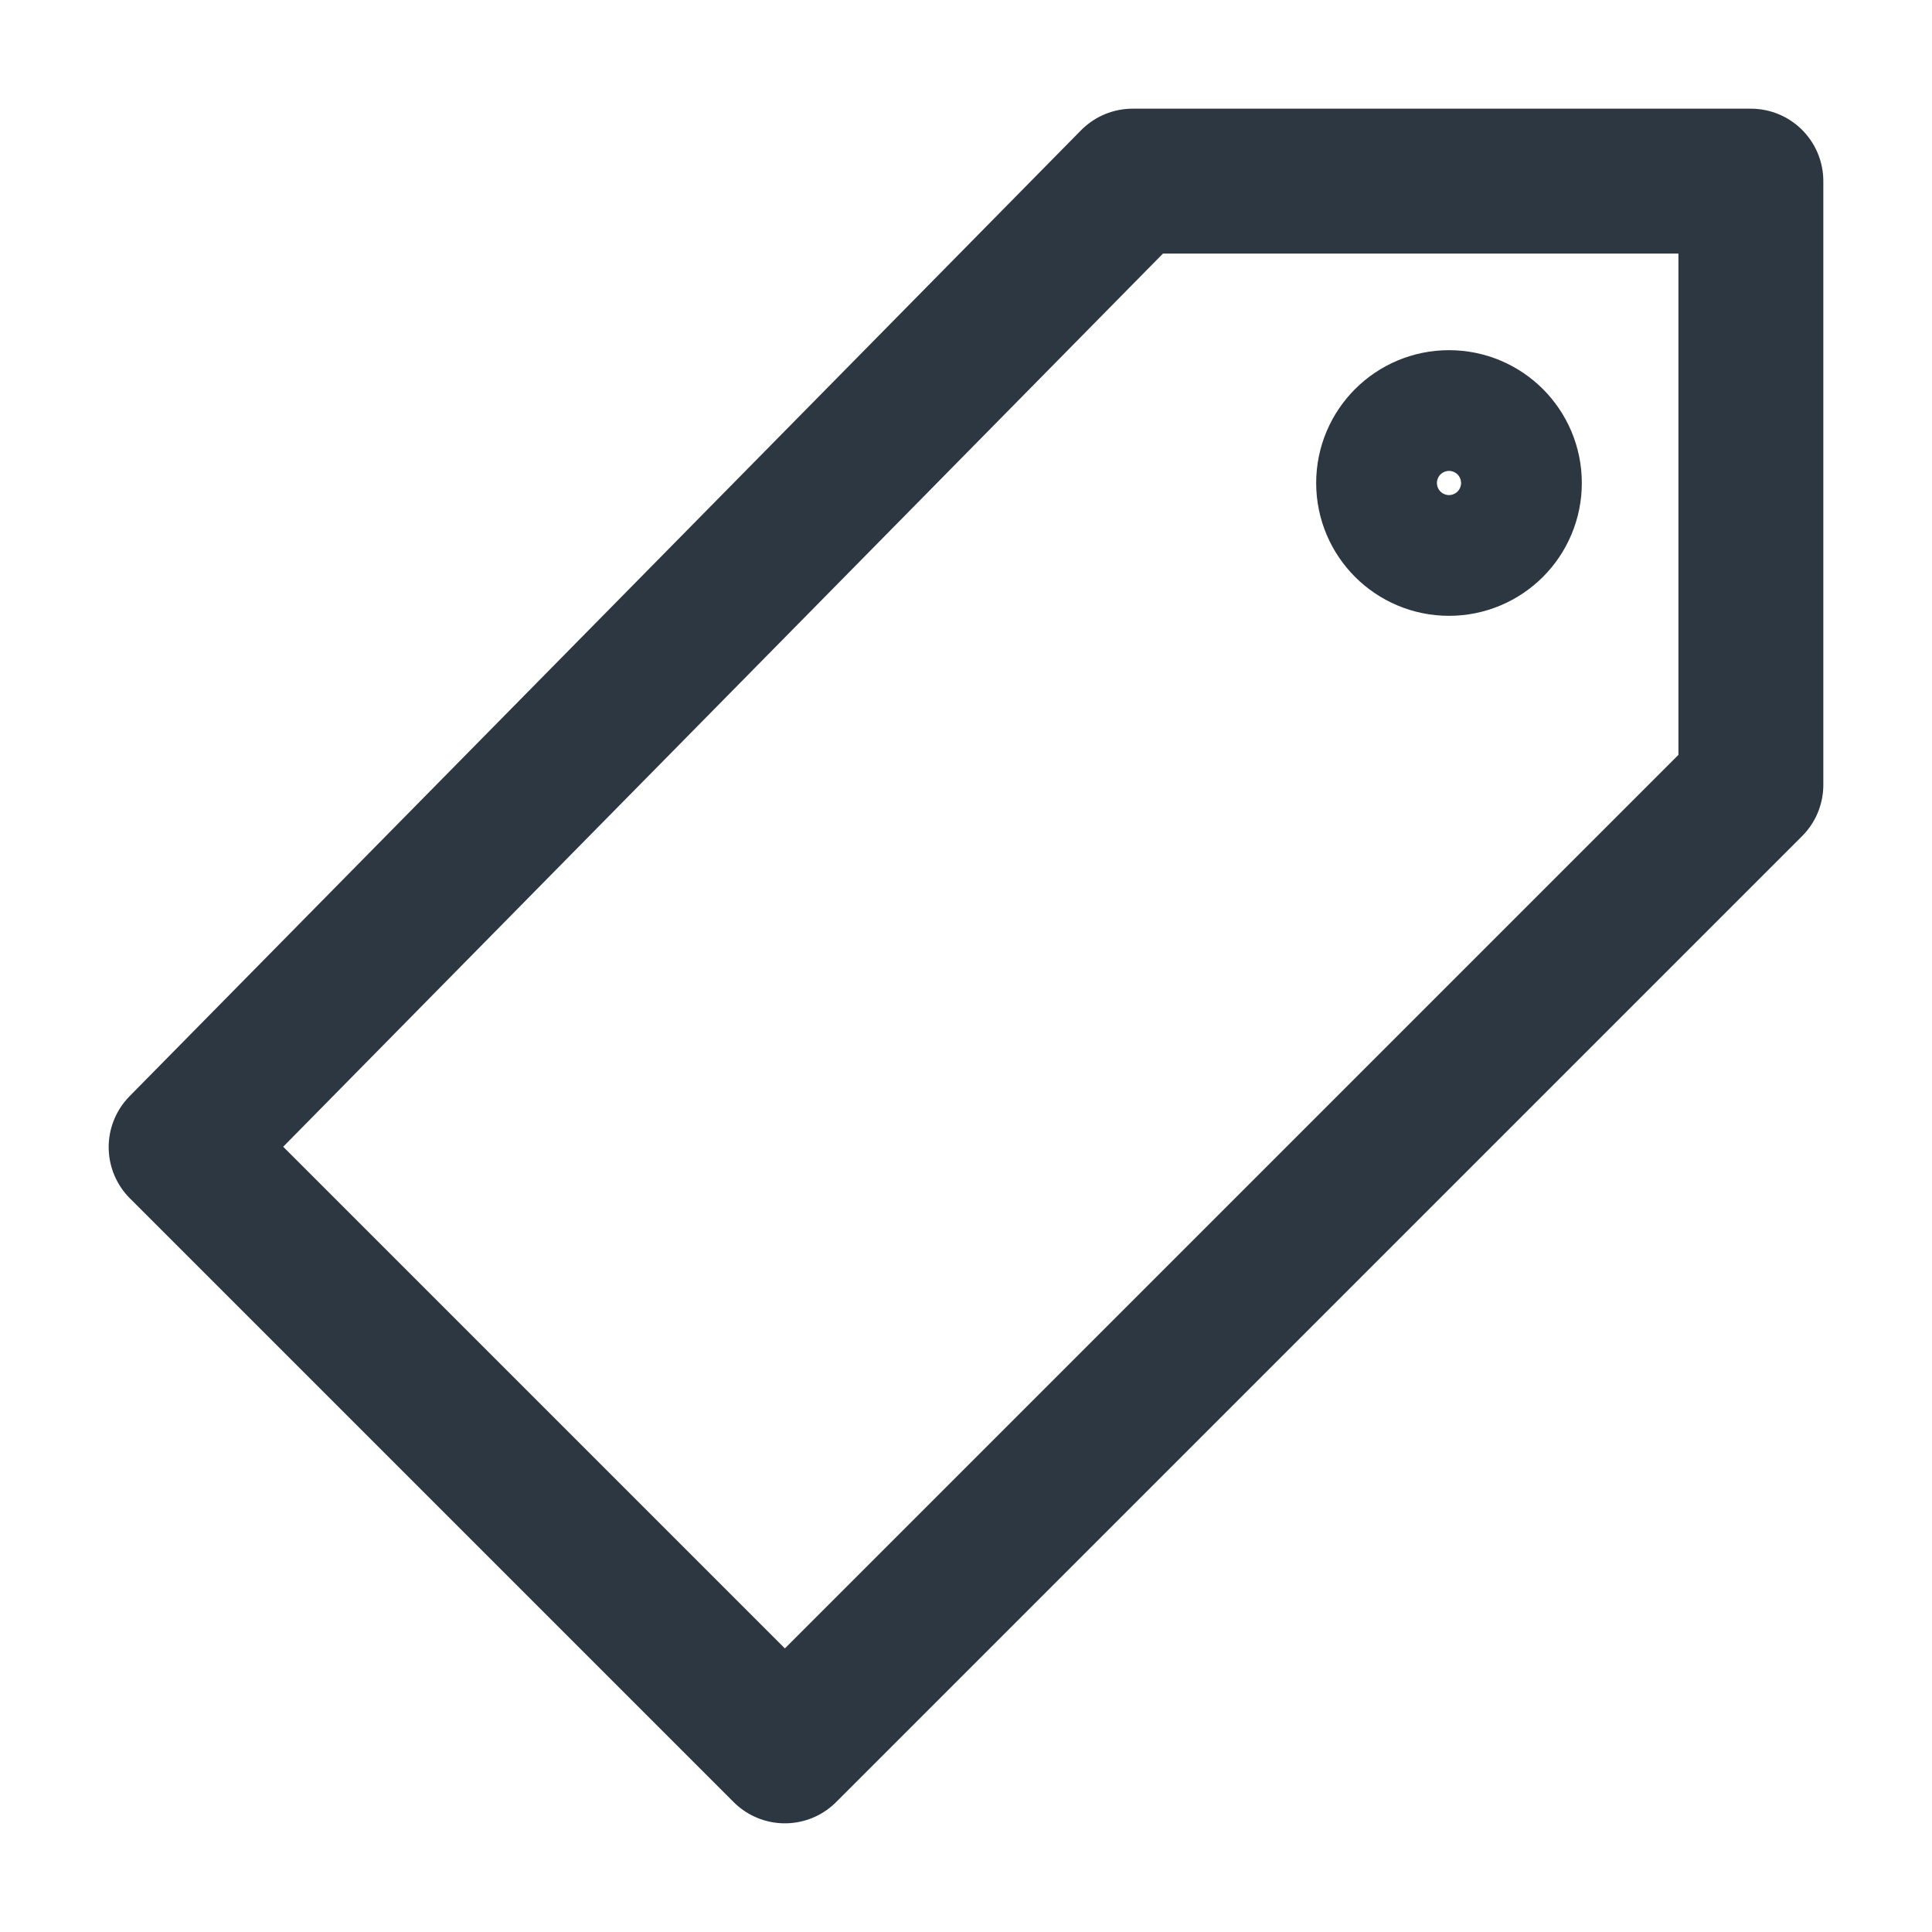 <?xml version="1.0" encoding="UTF-8"?><svg id="stroke" xmlns="http://www.w3.org/2000/svg" viewBox="0 0 16 16"><polygon points="1.5 9.5 6.5 14.5 14.5 6.5 14.5 1.5 9.38 1.5 1.5 9.5" fill="none" stroke="#2d3741" stroke-linecap="square" stroke-linejoin="round" stroke-width="1.2"/><circle cx="12" cy="4" r=".5" fill="none" stroke="#2d3741" stroke-linecap="square" stroke-linejoin="round" stroke-width="1.2"/></svg>